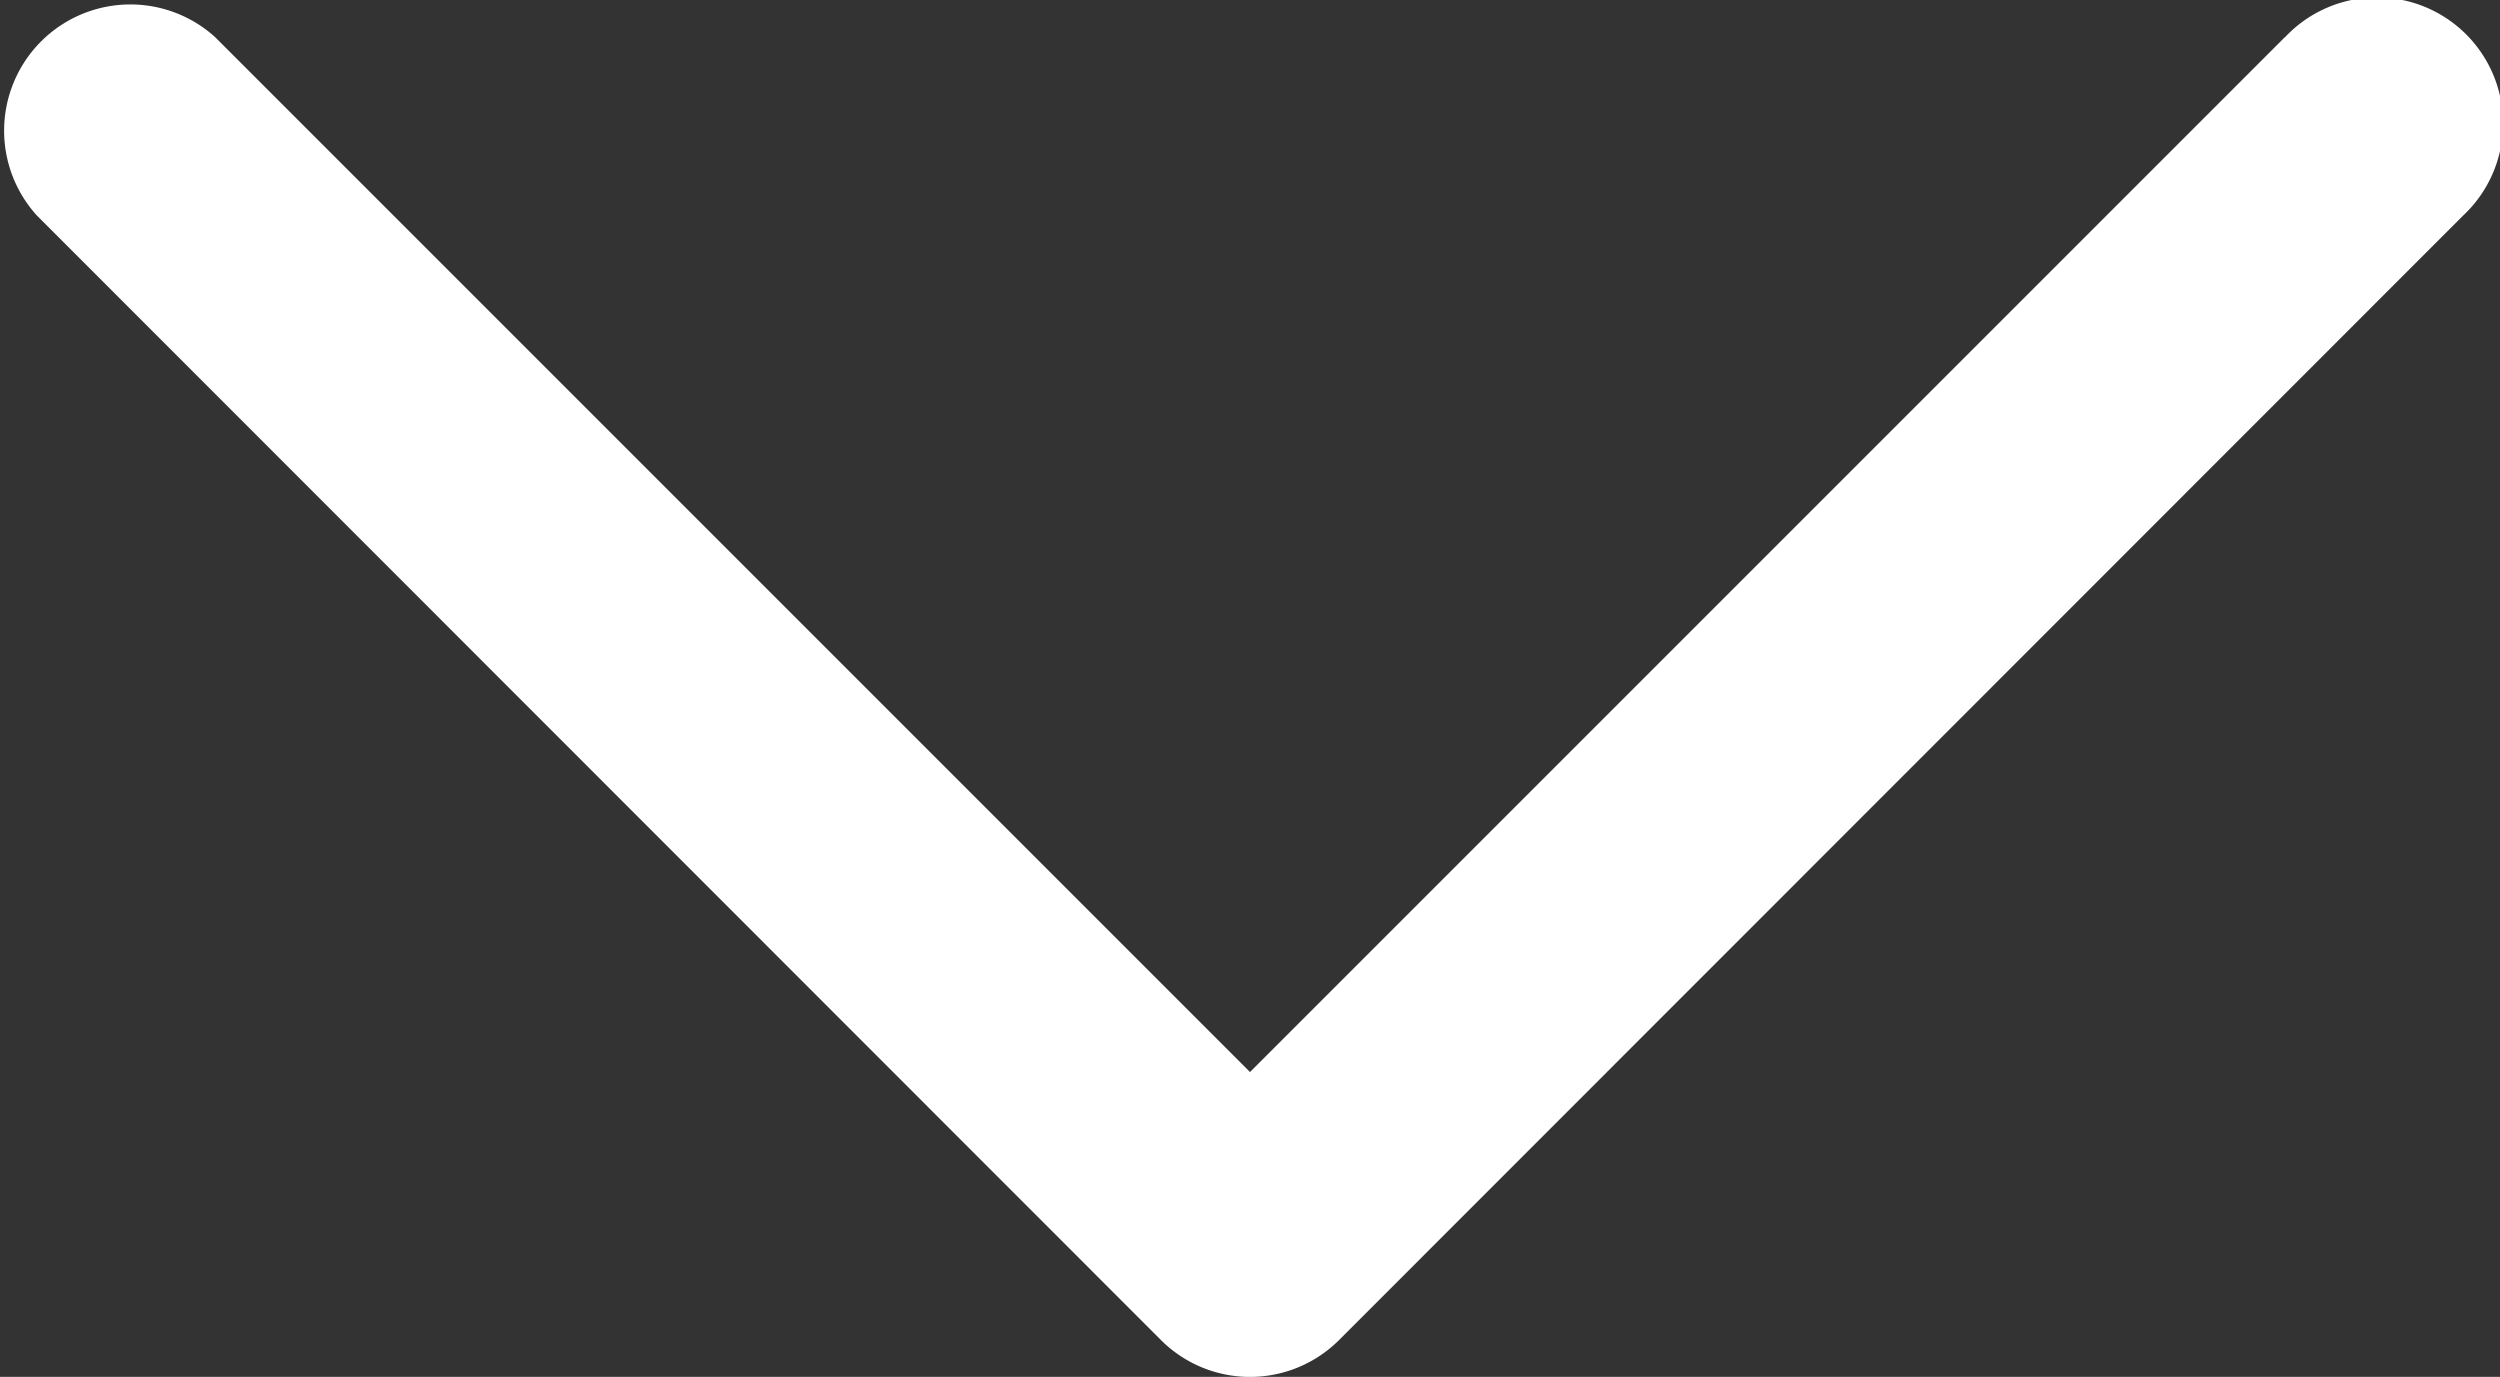 <svg xmlns="http://www.w3.org/2000/svg" width="37.926" height="20.888" viewBox="0 0 37.926 20.888"><rect x="0" y="0" width="37.926" height="20.888" fill="#333333" stroke="none"/><defs><style>.a{fill:#fff;}</style></defs><path class="a" d="M40.653,11.55l-15.7,15.7-15.7-15.7A1.915,1.915,0,0,0,6.55,14.257L23.6,31.314h0a1.911,1.911,0,0,0,2.706,0l17.05-17.056a1.913,1.913,0,1,0-2.7-2.708Z" transform="translate(-5.99 -10.987)"/></svg>